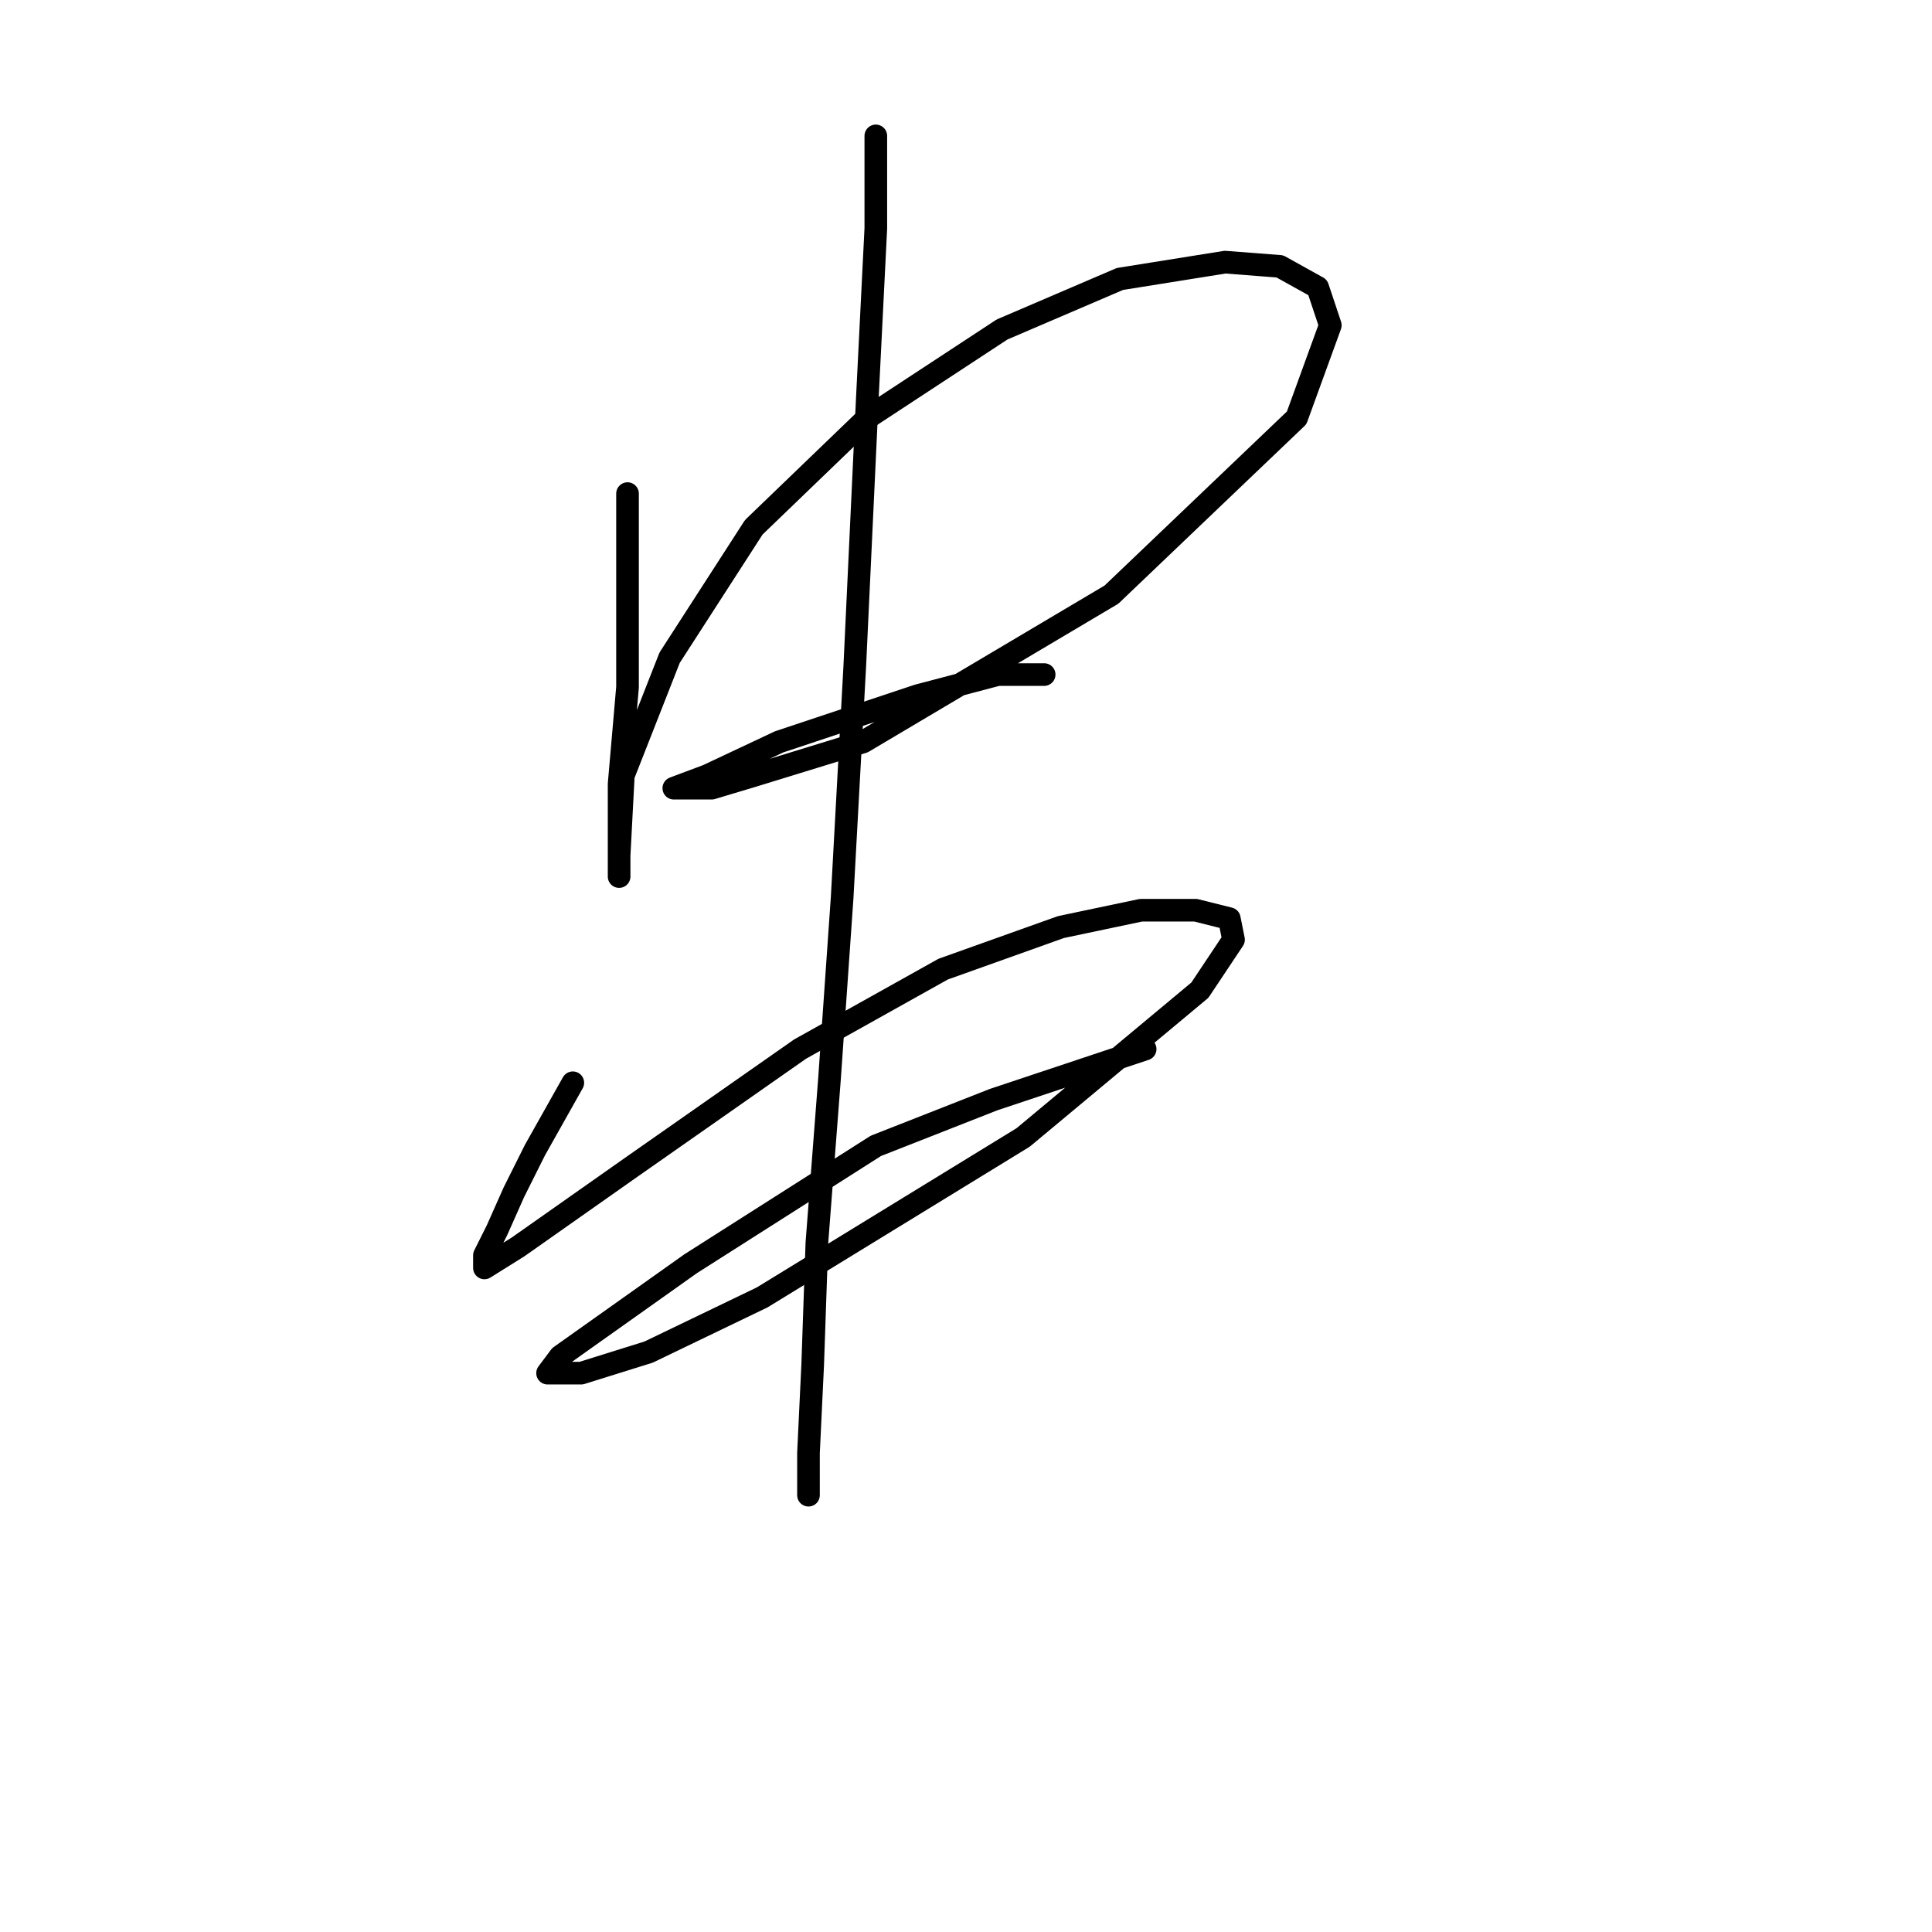 <?xml version="1.0" standalone="no"?>
    <svg width="256" height="256" xmlns="http://www.w3.org/2000/svg" version="1.1">
    <polyline stroke="black" stroke-width="3" stroke-linecap="round" fill="transparent" stroke-linejoin="round" points="83.15 65.405 83.15 77.115 83.15 91.056 82.035 103.881 82.035 112.245 82.035 116.149 82.035 113.36 82.593 102.766 88.727 87.152 99.879 69.866 114.935 55.368 132.779 43.658 148.392 36.966 162.333 34.736 169.582 35.294 174.6 38.082 176.273 43.1 171.812 55.368 147.277 78.788 114.377 98.305 99.879 102.766 94.303 104.439 90.4 104.439 89.284 104.439 93.745 102.766 103.225 98.305 121.626 92.171 132.221 89.383 138.355 89.383 138.355 89.383 " />
        <polyline stroke="black" stroke-width="3" stroke-linecap="round" fill="transparent" stroke-linejoin="round" points="75.901 143.472 70.883 152.394 68.095 157.97 65.864 162.989 64.191 166.334 64.191 168.007 68.652 165.219 83.708 154.624 106.013 139.011 124.972 128.416 140.585 122.84 151.18 120.61 158.429 120.61 162.89 121.725 163.448 124.513 158.987 131.204 135.567 150.721 100.994 171.911 85.939 179.16 77.017 181.948 72.556 181.948 74.229 179.717 91.515 167.45 116.05 151.836 131.663 145.702 141.701 142.357 151.738 139.011 151.738 139.011 " />
        <polyline stroke="black" stroke-width="3" stroke-linecap="round" fill="transparent" stroke-linejoin="round" points="116.05 18.007 116.05 30.275 114.935 52.58 113.262 88.268 111.589 118.937 109.916 142.914 108.243 164.662 107.686 180.833 107.128 192.543 107.128 198.119 107.128 198.119 " />
        </svg>